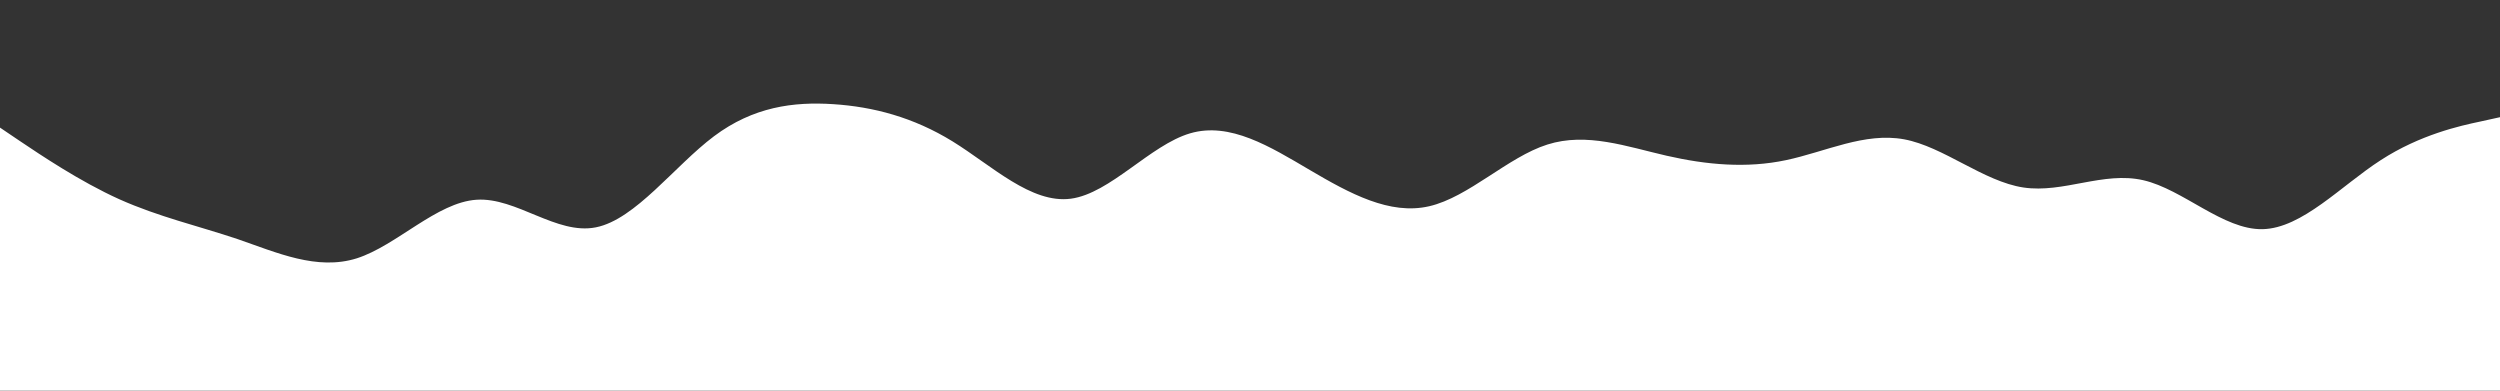 <svg id="visual" viewBox="0 0 960 150" width="960" height="150" xmlns="http://www.w3.org/2000/svg" xmlns:xlink="http://www.w3.org/1999/xlink" version="1.1"><rect x="0" y="0" width="960" height="150" fill="#333333" stroke="none"/><path d="M0 49L7.7 54.2C15.3 59.3 30.7 69.7 45.8 76.5C61 83.3 76 86.7 91.2 91.8C106.3 97 121.7 104 137 99.2C152.3 94.3 167.7 77.7 183 76.7C198.3 75.7 213.7 90.3 228.8 87.3C244 84.3 259 63.7 274.2 52.3C289.3 41 304.7 39 320 40C335.3 41 350.7 45 365.8 54.3C381 63.7 396 78.3 411.2 76.3C426.3 74.3 441.7 55.7 457 51.2C472.3 46.7 487.7 56.3 503 65.3C518.3 74.3 533.7 82.7 548.8 79.2C564 75.7 579 60.3 594.2 55.5C609.3 50.7 624.7 56.3 640 59.8C655.3 63.3 670.7 64.7 685.8 61.5C701 58.3 716 50.7 731.2 53.5C746.3 56.3 761.7 69.7 777 72C792.3 74.3 807.7 65.7 823 69.2C838.3 72.7 853.7 88.3 868.8 88C884 87.7 899 71.3 914.2 61.5C929.3 51.7 944.7 48.3 952.3 46.7L960 45L960 151L952.3 151C944.7 151 929.3 151 914.2 151C899 151 884 151 868.8 151C853.7 151 838.3 151 823 151C807.7 151 792.3 151 777 151C761.7 151 746.3 151 731.2 151C716 151 701 151 685.8 151C670.7 151 655.3 151 640 151C624.7 151 609.3 151 594.2 151C579 151 564 151 548.8 151C533.7 151 518.3 151 503 151C487.7 151 472.3 151 457 151C441.7 151 426.3 151 411.2 151C396 151 381 151 365.8 151C350.7 151 335.3 151 320 151C304.7 151 289.3 151 274.2 151C259 151 244 151 228.8 151C213.7 151 198.3 151 183 151C167.7 151 152.3 151 137 151C121.7 151 106.3 151 91.2 151C76 151 61 151 45.8 151C30.7 151 15.3 151 7.7 151L0 151Z" fill="#FFFFFF" stroke-linecap="round" stroke-linejoin="miter"></path></svg>